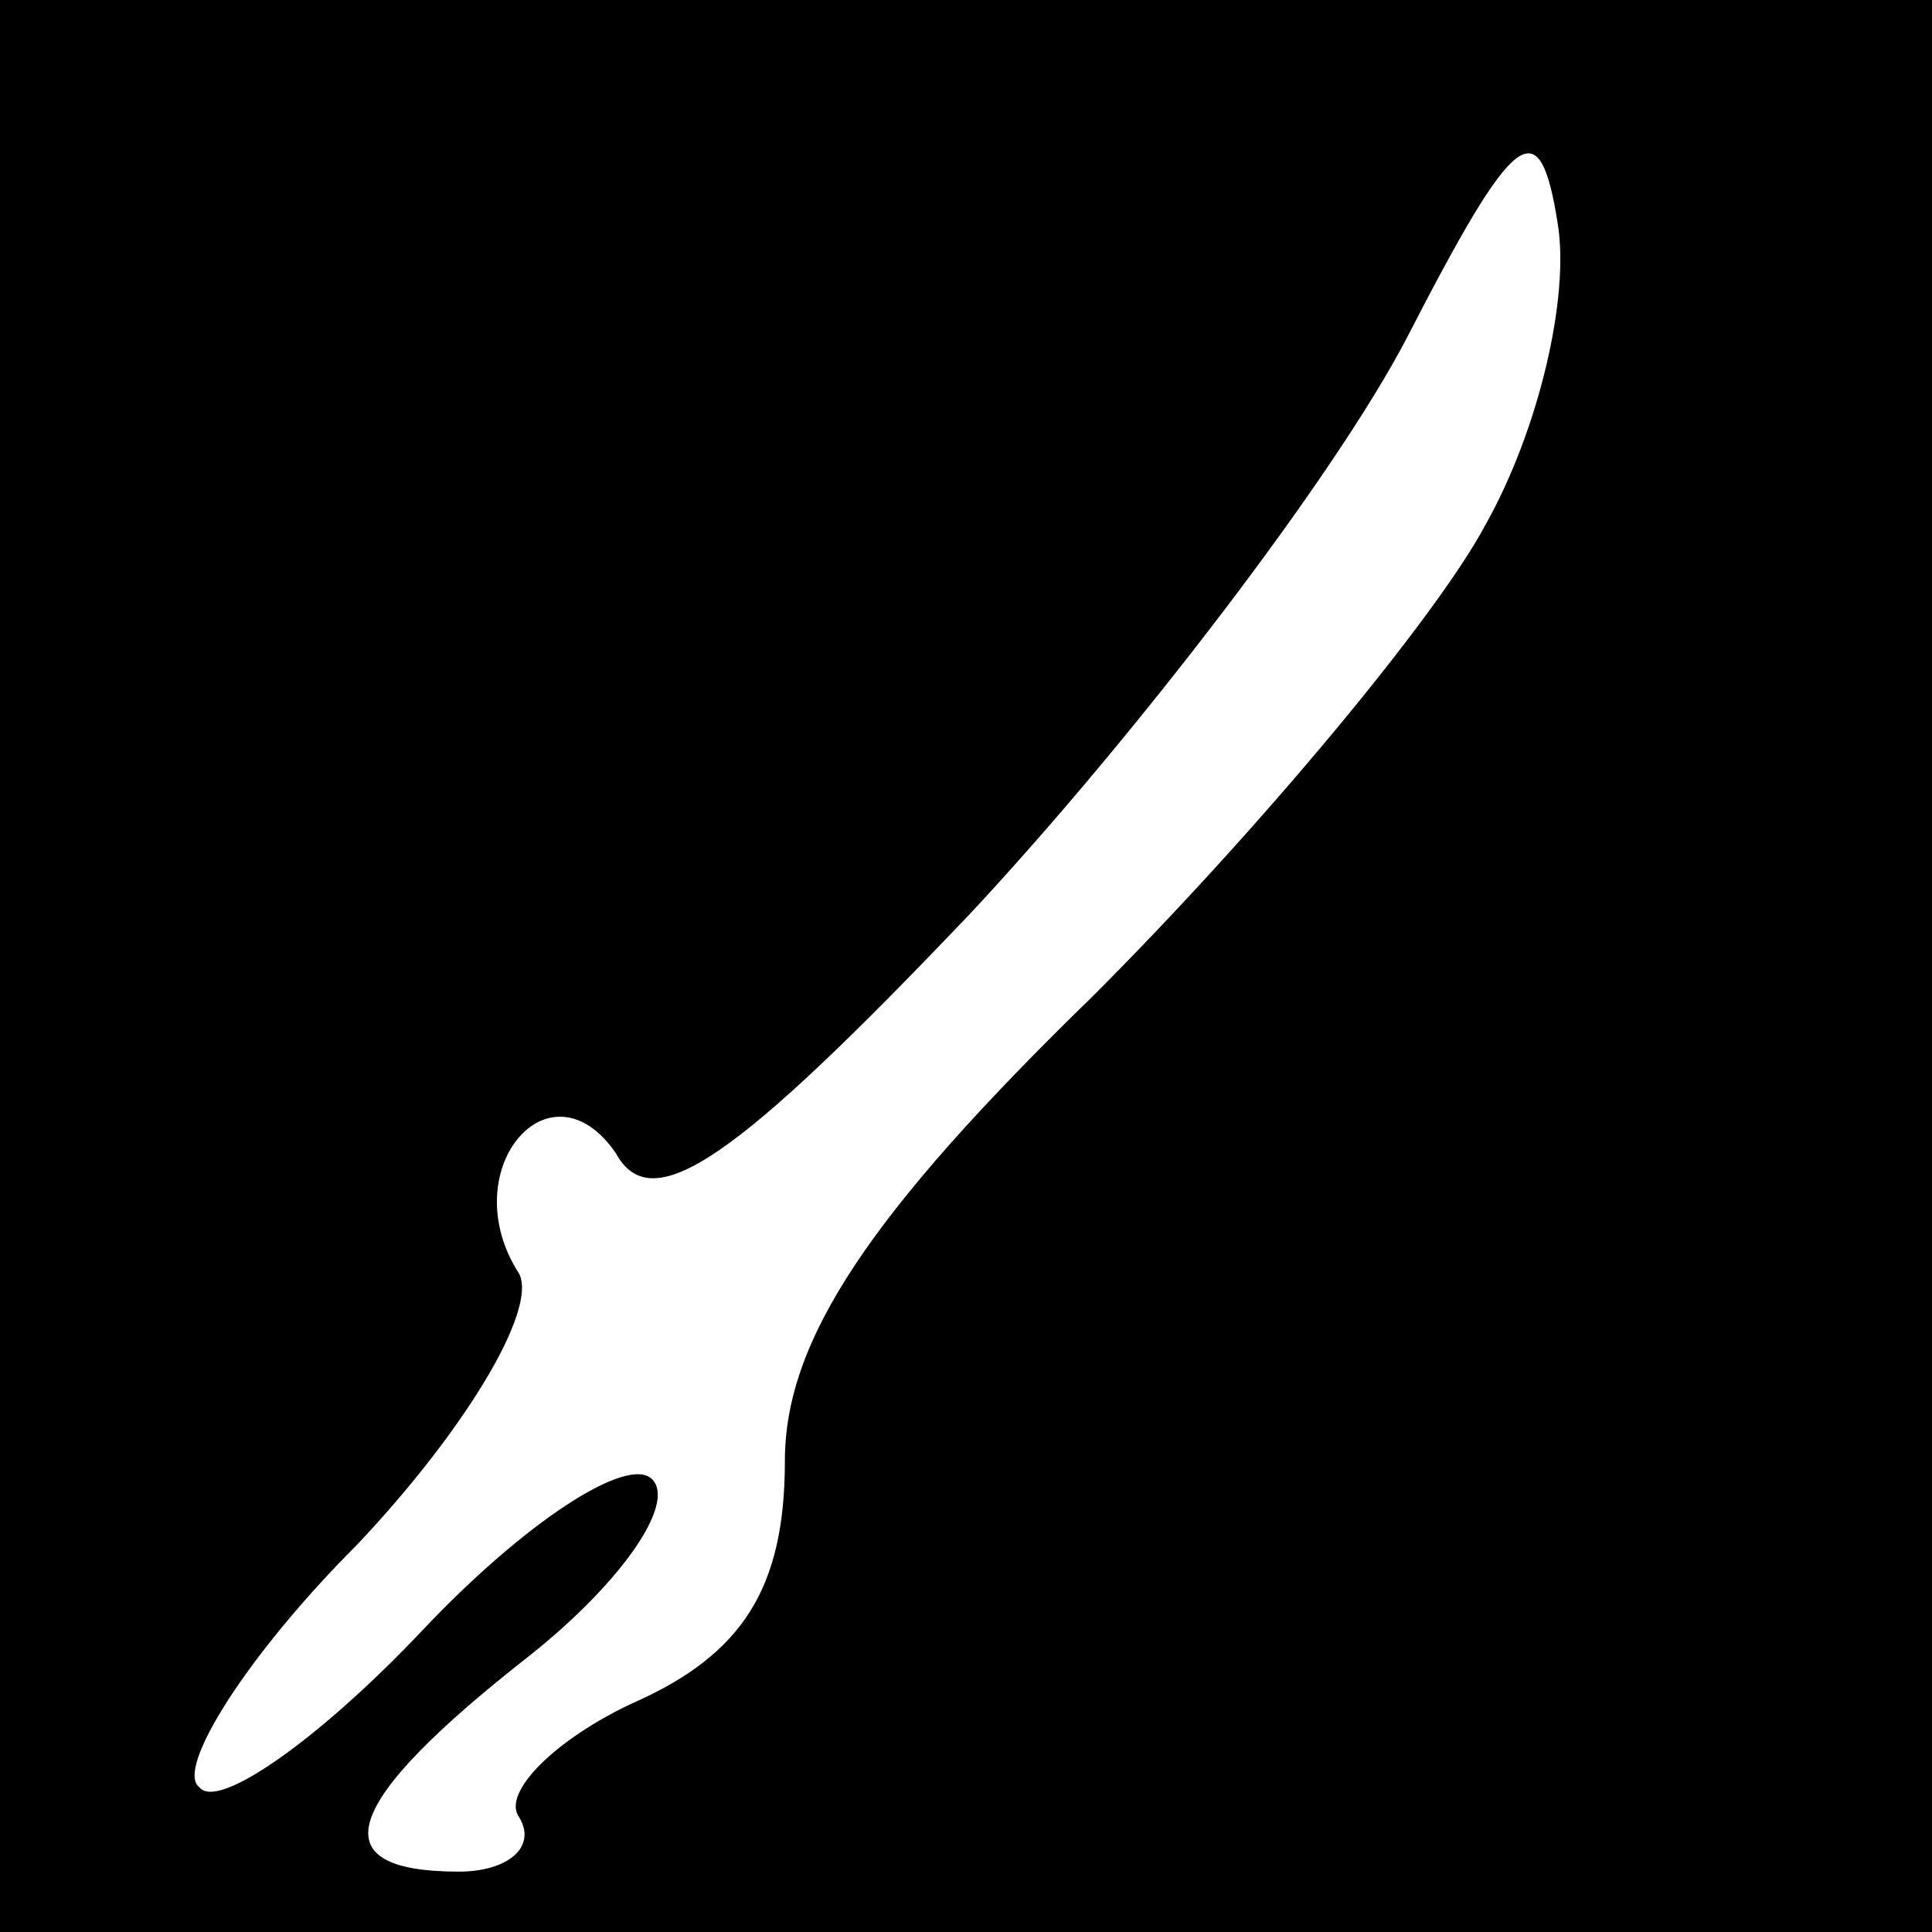 <?xml version="1.0" standalone="no"?>
<!DOCTYPE svg PUBLIC "-//W3C//DTD SVG 20010904//EN"
 "http://www.w3.org/TR/2001/REC-SVG-20010904/DTD/svg10.dtd">
<svg version="1.0" xmlns="http://www.w3.org/2000/svg"
 width="32pt" height="32pt" viewBox="0 0 32 32"
 preserveAspectRatio="xMidYMid meet">
<rect x="0" y="0" width="32" height="32" fill="#808080" stroke="none"/>
<g transform="translate(0,32) scale(0.1,-0.1)"
fill="#000000" stroke="none">
<path fill="#000000" stroke="none" d="M0 160 l0 -160 160 0 160 0 0 160 0
160 -160 0 -160 0 0 -160z"/>
<path fill="#ffffff" stroke="none" d="M246 233 c-8 -15 -37 -50 -65 -78 -37
-36 -51 -57 -51 -77 0 -21 -7 -32 -25 -40 -13 -6 -22 -15 -19 -19 3 -5 -2 -9
-10 -9 -23 0 -20 11 12 36 15 12 24 25 20 29 -4 4 -21 -7 -38 -25 -17 -18 -34
-30 -37 -26 -4 3 8 22 26 40 18 19 30 39 27 45 -11 17 5 36 16 20 6 -11 20 -1
59 40 27 29 60 72 72 95 18 35 22 38 25 19 2 -12 -3 -34 -12 -50z"/>
</g>
</svg>
